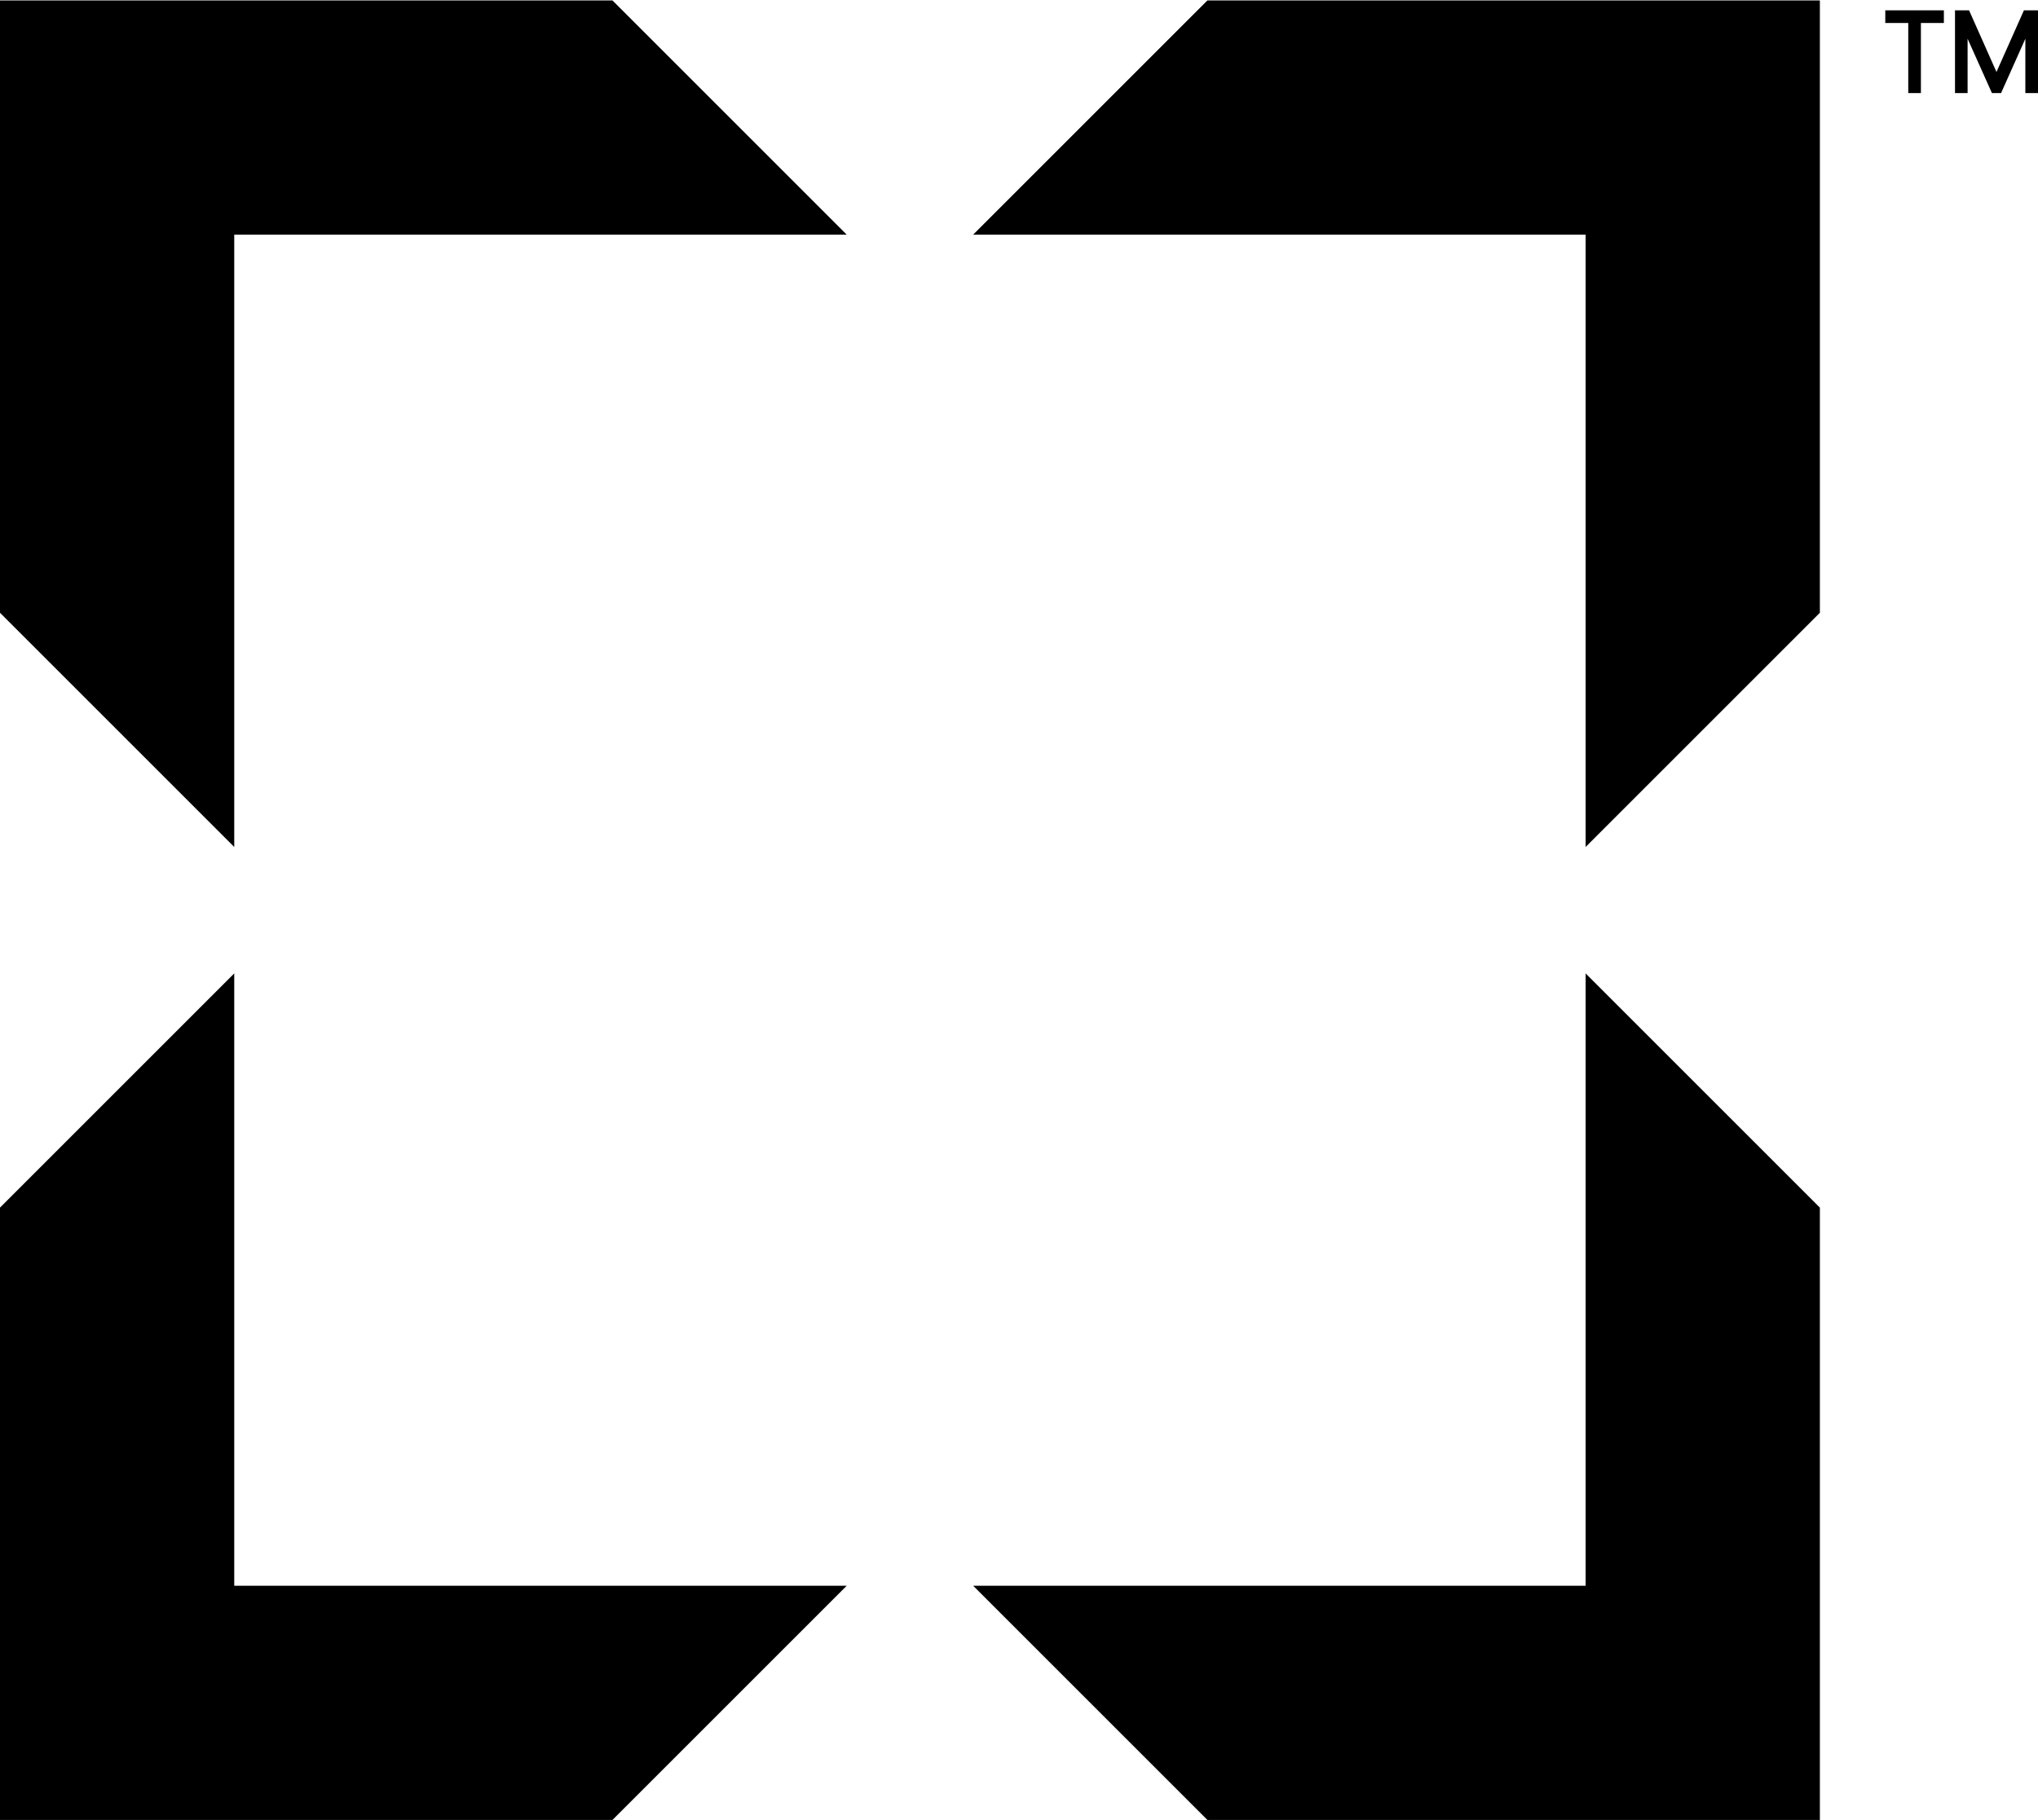 <?xml version="1.0" encoding="UTF-8"?>
<!DOCTYPE svg PUBLIC "-//W3C//DTD SVG 1.1//EN" "http://www.w3.org/Graphics/SVG/1.1/DTD/svg11.dtd">
<!-- Creator: CorelDRAW 2019 (64-Bit Не для перепродажи) -->
<svg xmlns="http://www.w3.org/2000/svg" xml:space="preserve" width="1360px" height="1215px" version="1.1" style="shape-rendering:geometricPrecision; text-rendering:geometricPrecision; image-rendering:optimizeQuality; fill-rule:evenodd; clip-rule:evenodd"
viewBox="0 0 386.73 345.34"
 xmlns:xlink="http://www.w3.org/1999/xlink"
 xmlns:xodm="http://www.corel.com/coreldraw/odm/2003">
 <defs>
  <style type="text/css">
   <![CDATA[
    .fil0 {fill:black}
    .fil1 {fill:black;fill-rule:nonzero}
   ]]>
  </style>
 </defs>
 <g id="Слой_x0020_1">
  <path id="path12" class="fil0" d="M44.45 44.45l116.22 0 -44.45 -44.45 -116.22 0 0 116.22 44.45 44.45 0 -116.22zm140.22 0l116.22 0 0 116.22 44.45 -44.45 0 -116.22 -116.22 0 -44.45 44.45zm116.22 140.22l0 116.22 -116.22 0 44.45 44.45 116.22 0 0 -116.22 -44.45 -44.45zm-140.22 116.22l-116.22 0 0 -116.22 -44.45 44.45 0 116.22 116.22 0 44.45 -44.45z"/>
  <path id="path14" class="fil1" d="M357.75 1.88l11.12 0 0 2.4 -4.36 0 0 13.31 -2.4 0 0 -13.31 -4.36 0 0 -2.4zm21.1 11.7l5.21 -11.7 2.67 0 0 15.71 -2.4 0 0 -10.32 -4.61 10.32 -1.73 0 -4.62 -10.32 0 10.32 -2.39 0 0 -15.71 2.67 0 5.2 11.7z"/>
 </g>
</svg>
